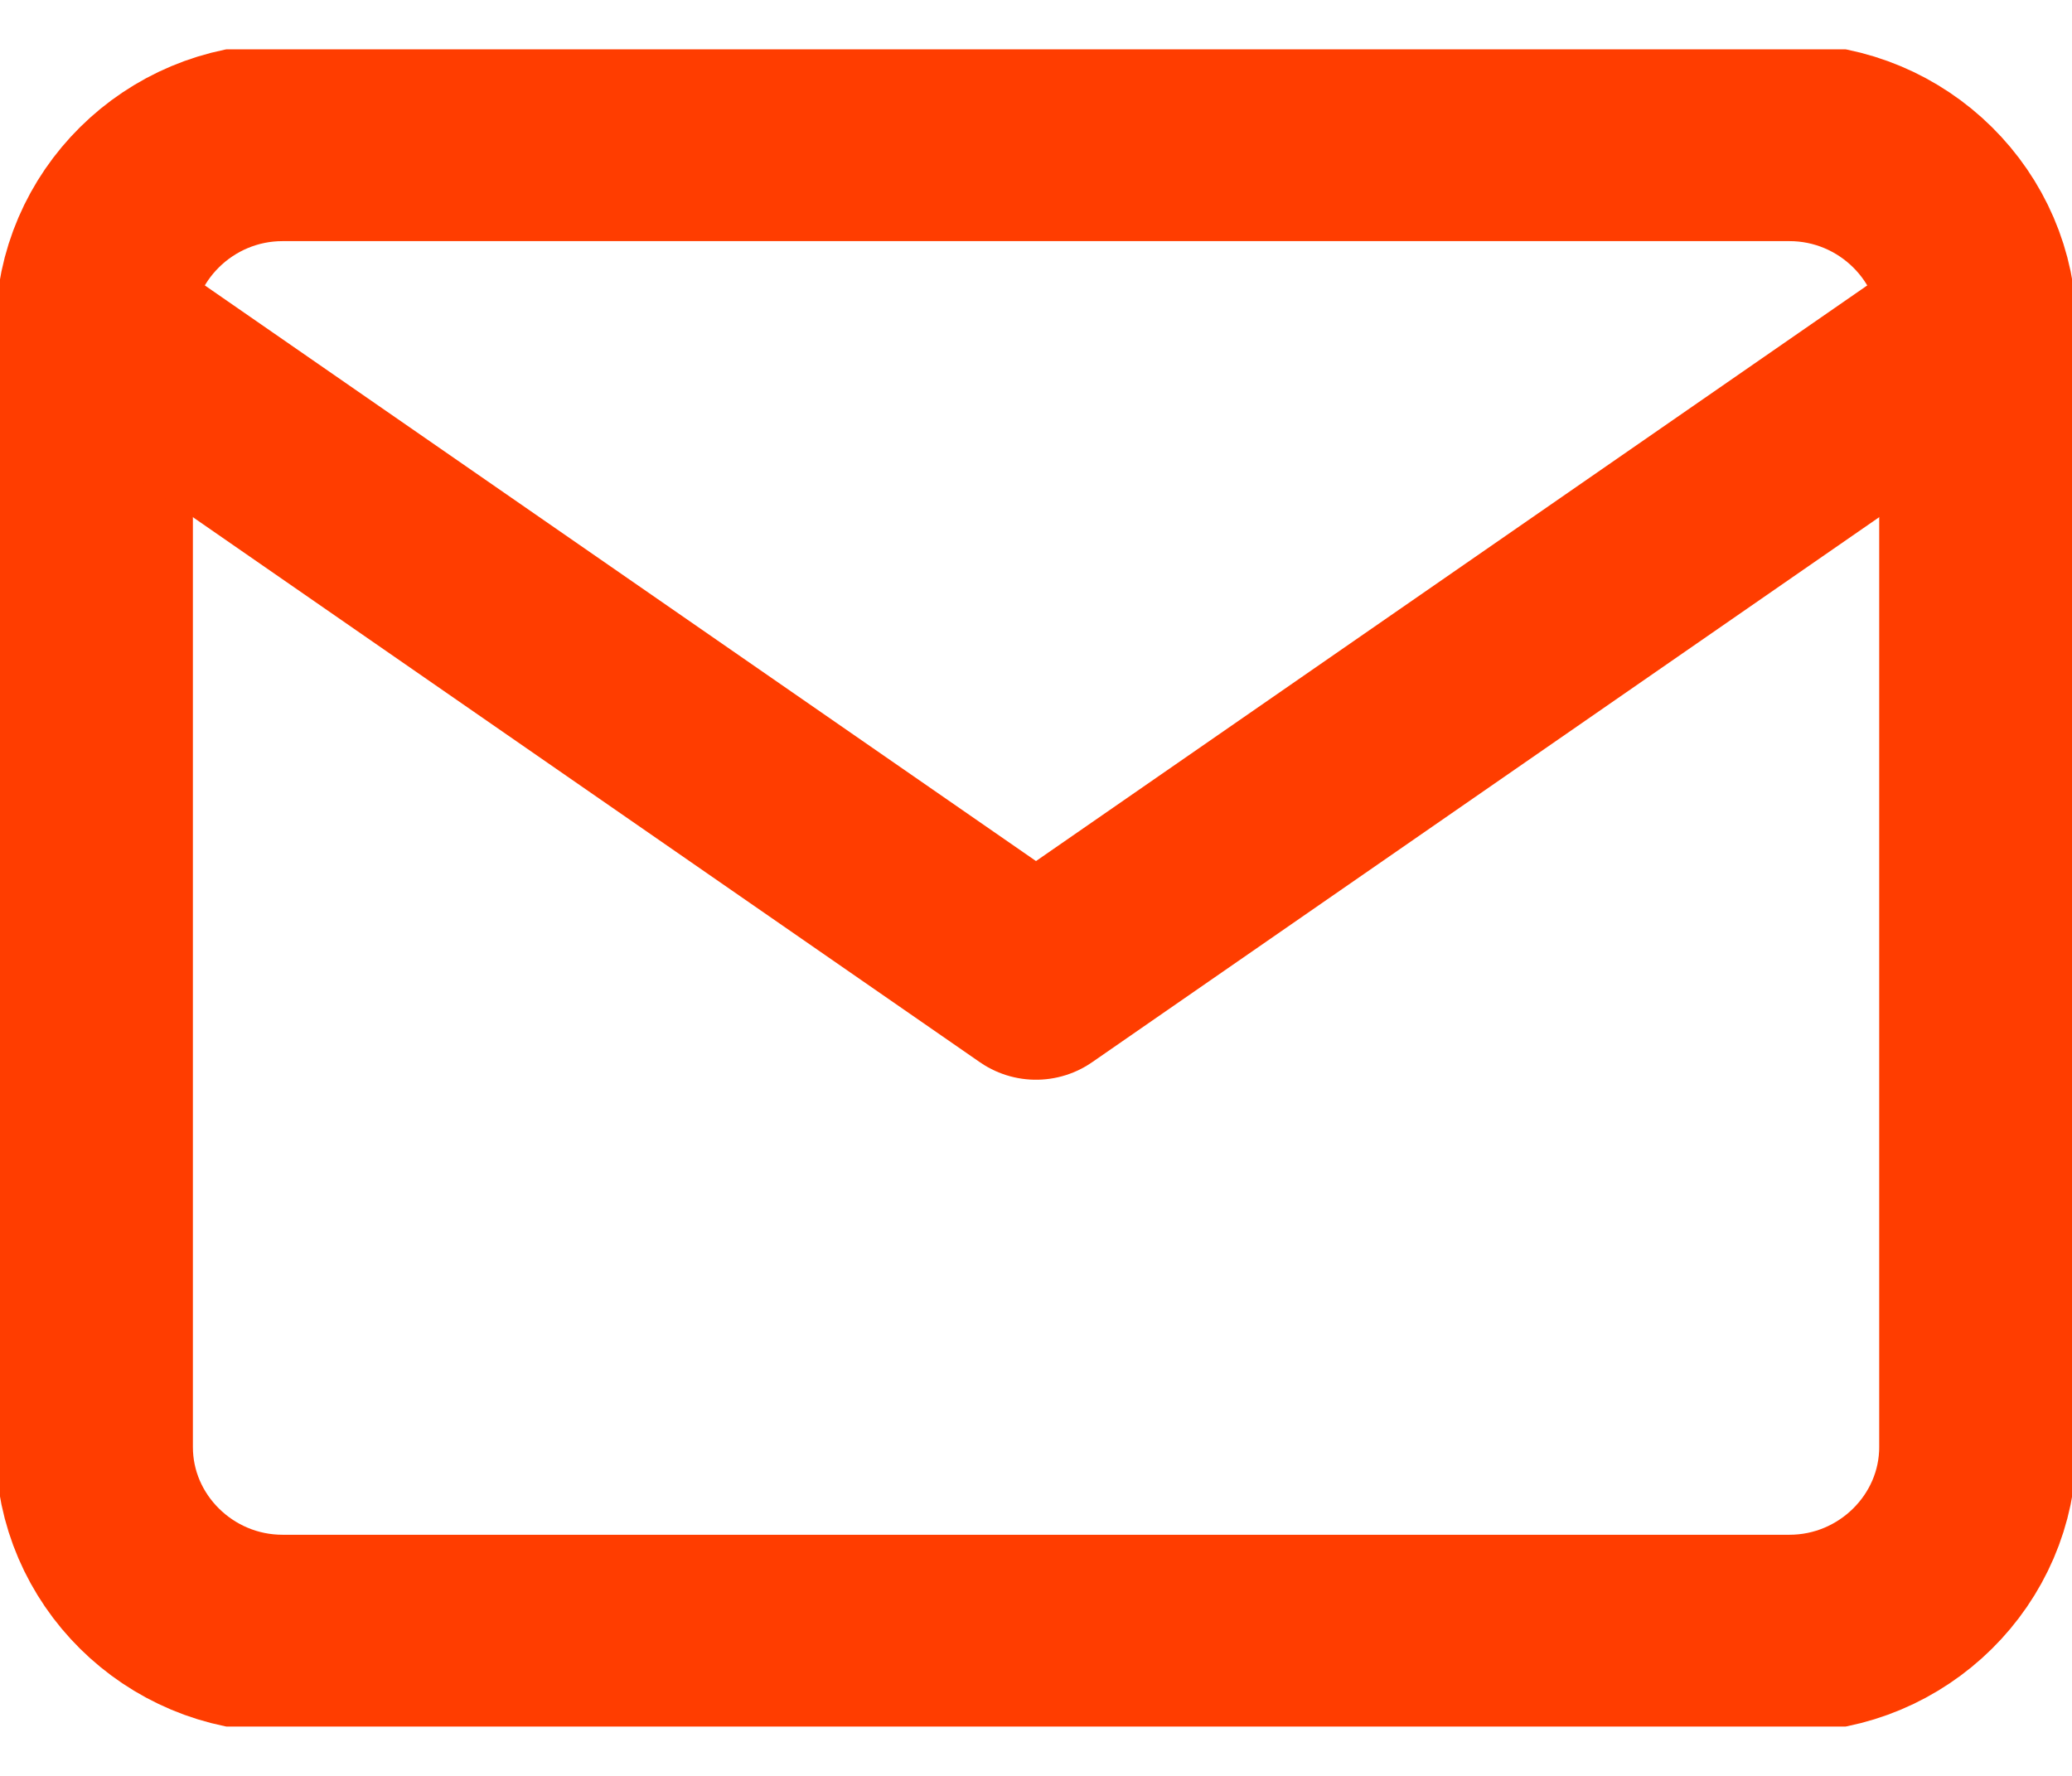 <svg width="21" height="18" viewBox="0 0 21 18" fill="none" xmlns="http://www.w3.org/2000/svg">
<g clip-path="url(#clip0_6_59)">
<path fill-rule="evenodd" clip-rule="evenodd" d="M2.864 1.444H18.136C19.186 1.444 20.046 2.294 20.046 3.333V14.667C20.046 15.706 19.186 16.556 18.136 16.556H2.864C1.814 16.556 0.955 15.706 0.955 14.667V3.333C0.955 2.294 1.814 1.444 2.864 1.444Z" stroke="#FF3D00" stroke-width="2" stroke-linecap="round" stroke-linejoin="round"/>
<path d="M20.046 3.333L10.5 9.944L0.955 3.333" stroke="#FF3D00" stroke-width="2" stroke-linecap="round" stroke-linejoin="round"/>
</g>
<defs>
<clipPath id="clip0_6_59">
<rect width="21" height="17" fill="white" transform="translate(0 0.5)"/>
</clipPath>
</defs>
</svg>
